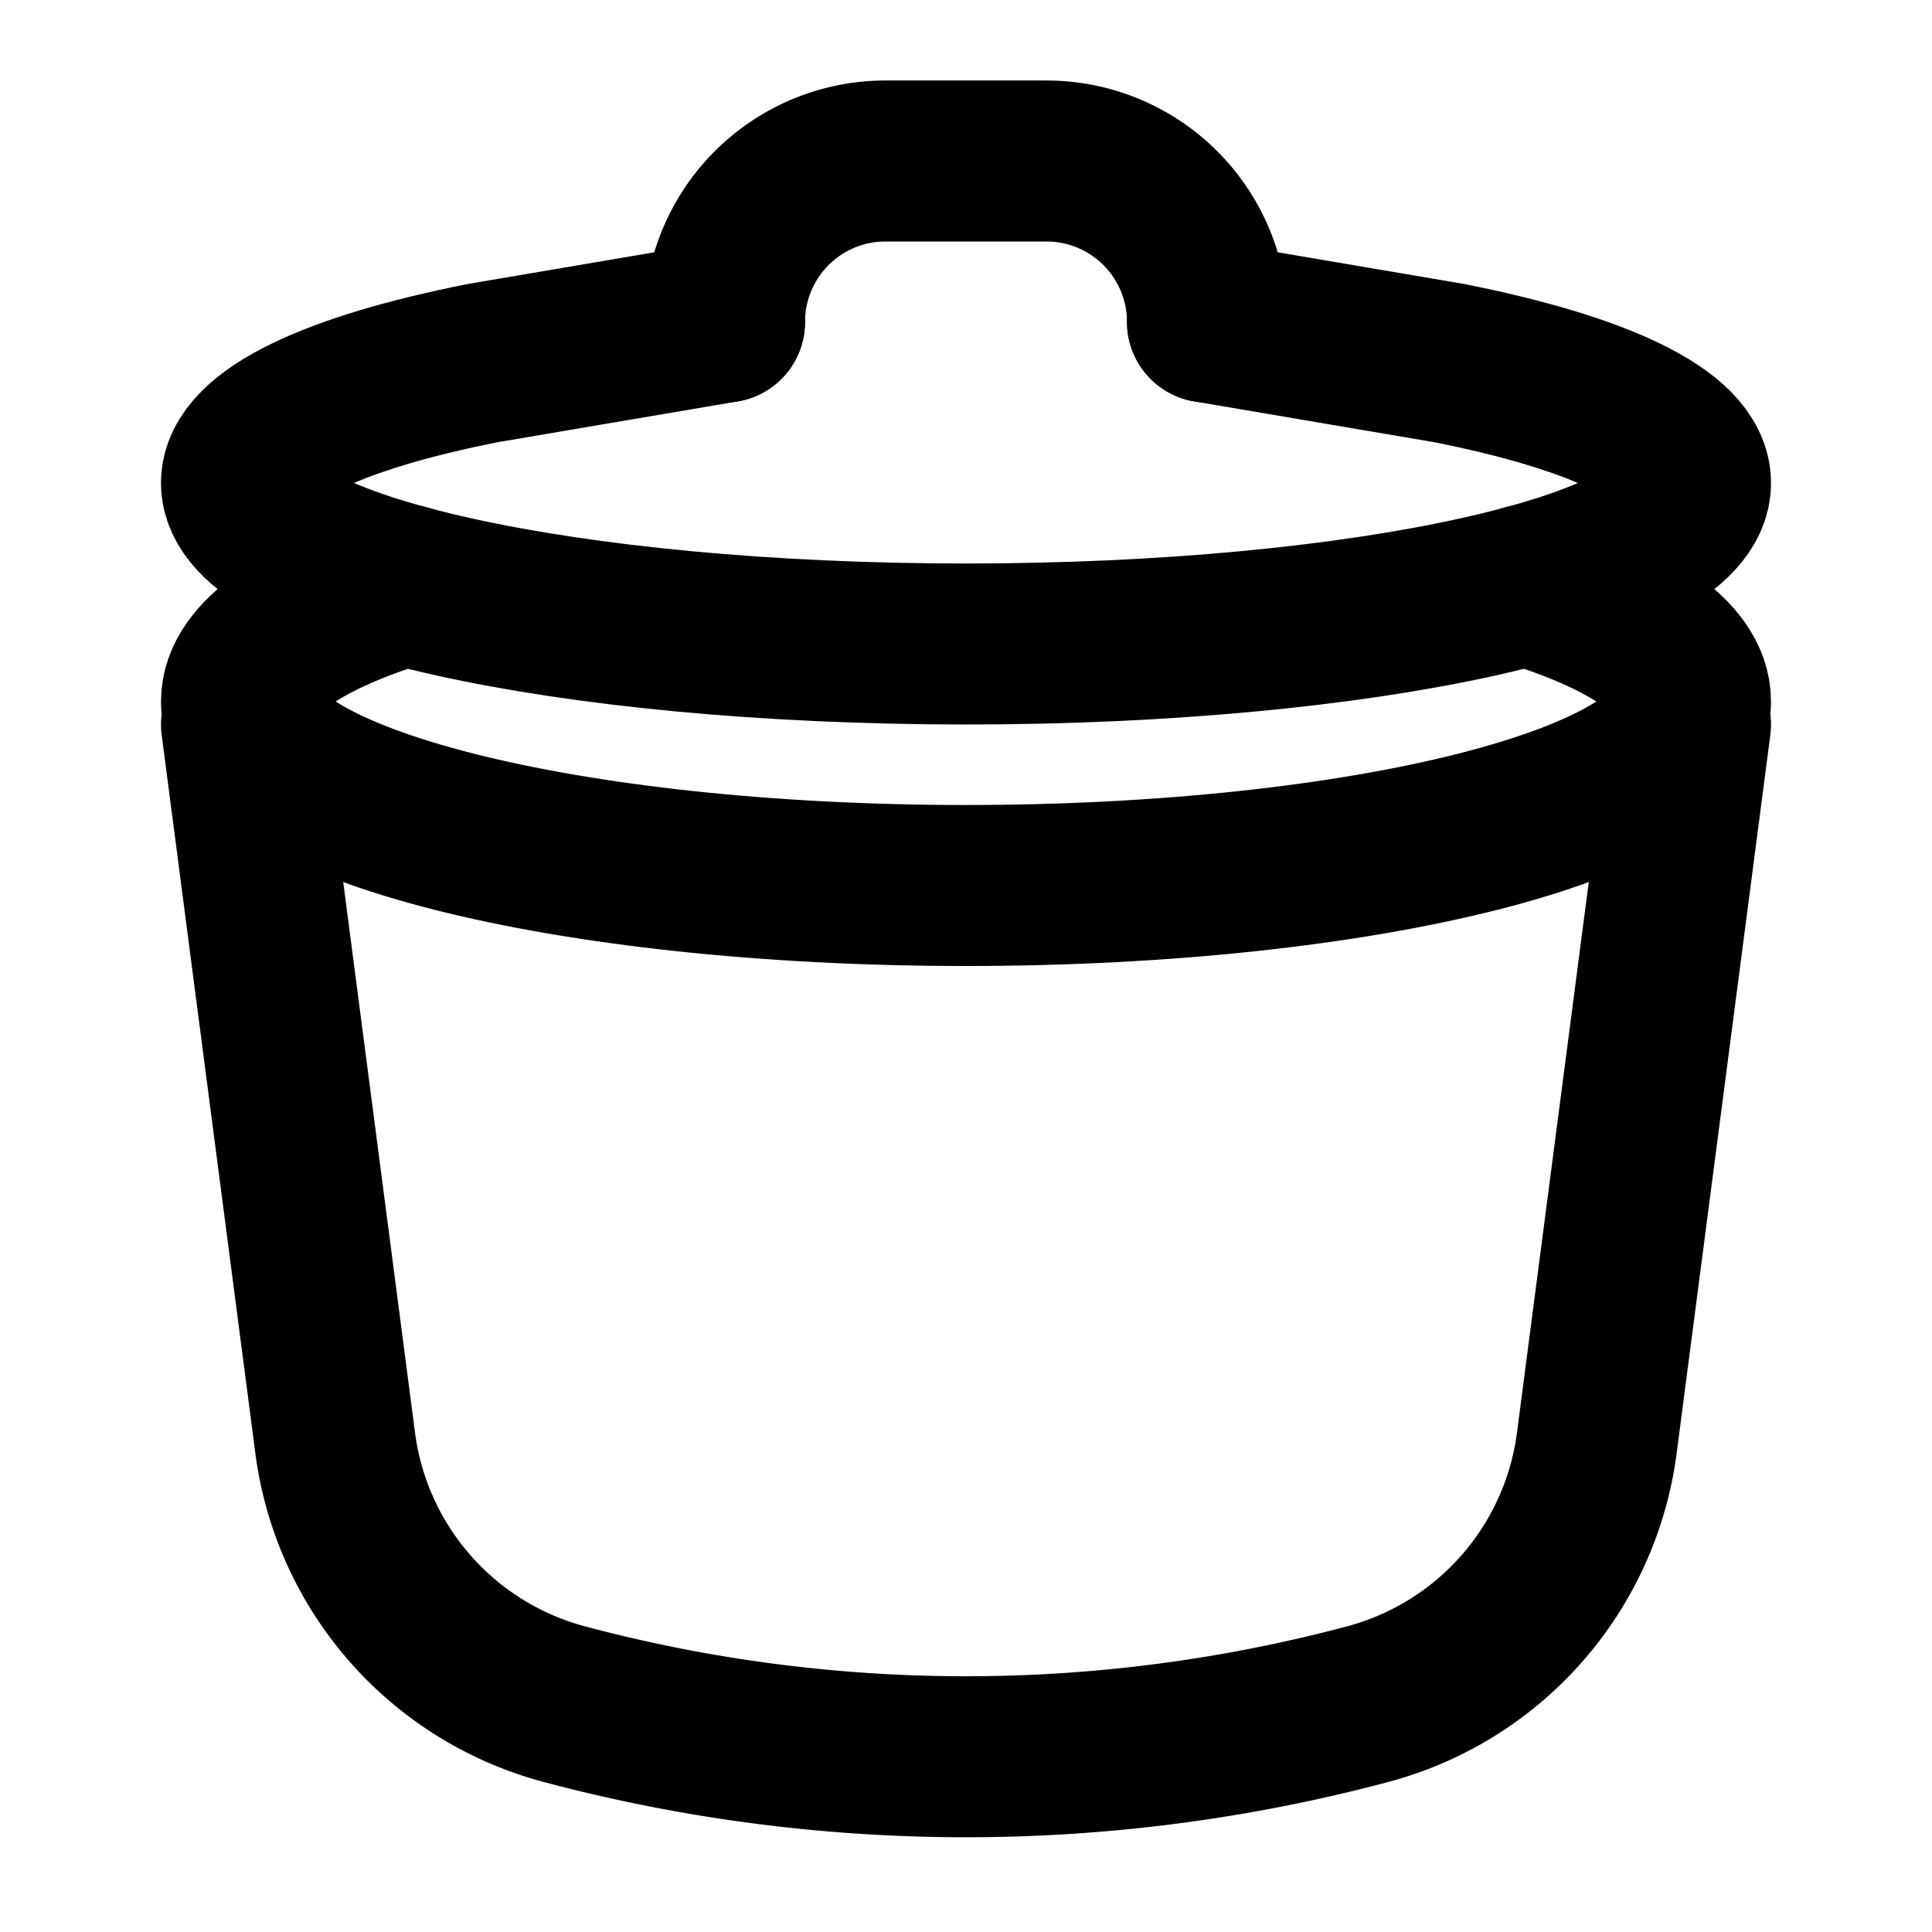 <svg width="64" height="64" fill="none" stroke="currentColor" stroke-linecap="round" stroke-linejoin="round" stroke-width="2" viewBox="0 0 24 24" xmlns="http://www.w3.org/2000/svg">
  <path d="m3 9 1.164 8.926a3.875 3.875 0 0 0 2.844 3.243v0c3.27.872 6.713.872 9.984 0v0a3.875 3.875 0 0 0 2.844-3.243L21 9"></path>
  <path d="M5.035 7.266C3.763 7.661 3 8.165 3 8.714 3 9.977 7.03 11 12 11s9-1.023 9-2.286c0-.55-.764-1.054-2.037-1.448"></path>
  <path d="m9 4-3 .51C4.159 4.874 3 5.407 3 6c0 1.105 4.03 2 9 2s9-.895 9-2c0-.592-1.159-1.125-3-1.49L15 4"></path>
  <path d="M15 4v0a2 2 0 0 0-2-2h-2a2 2 0 0 0-2 2v0"></path>
</svg>